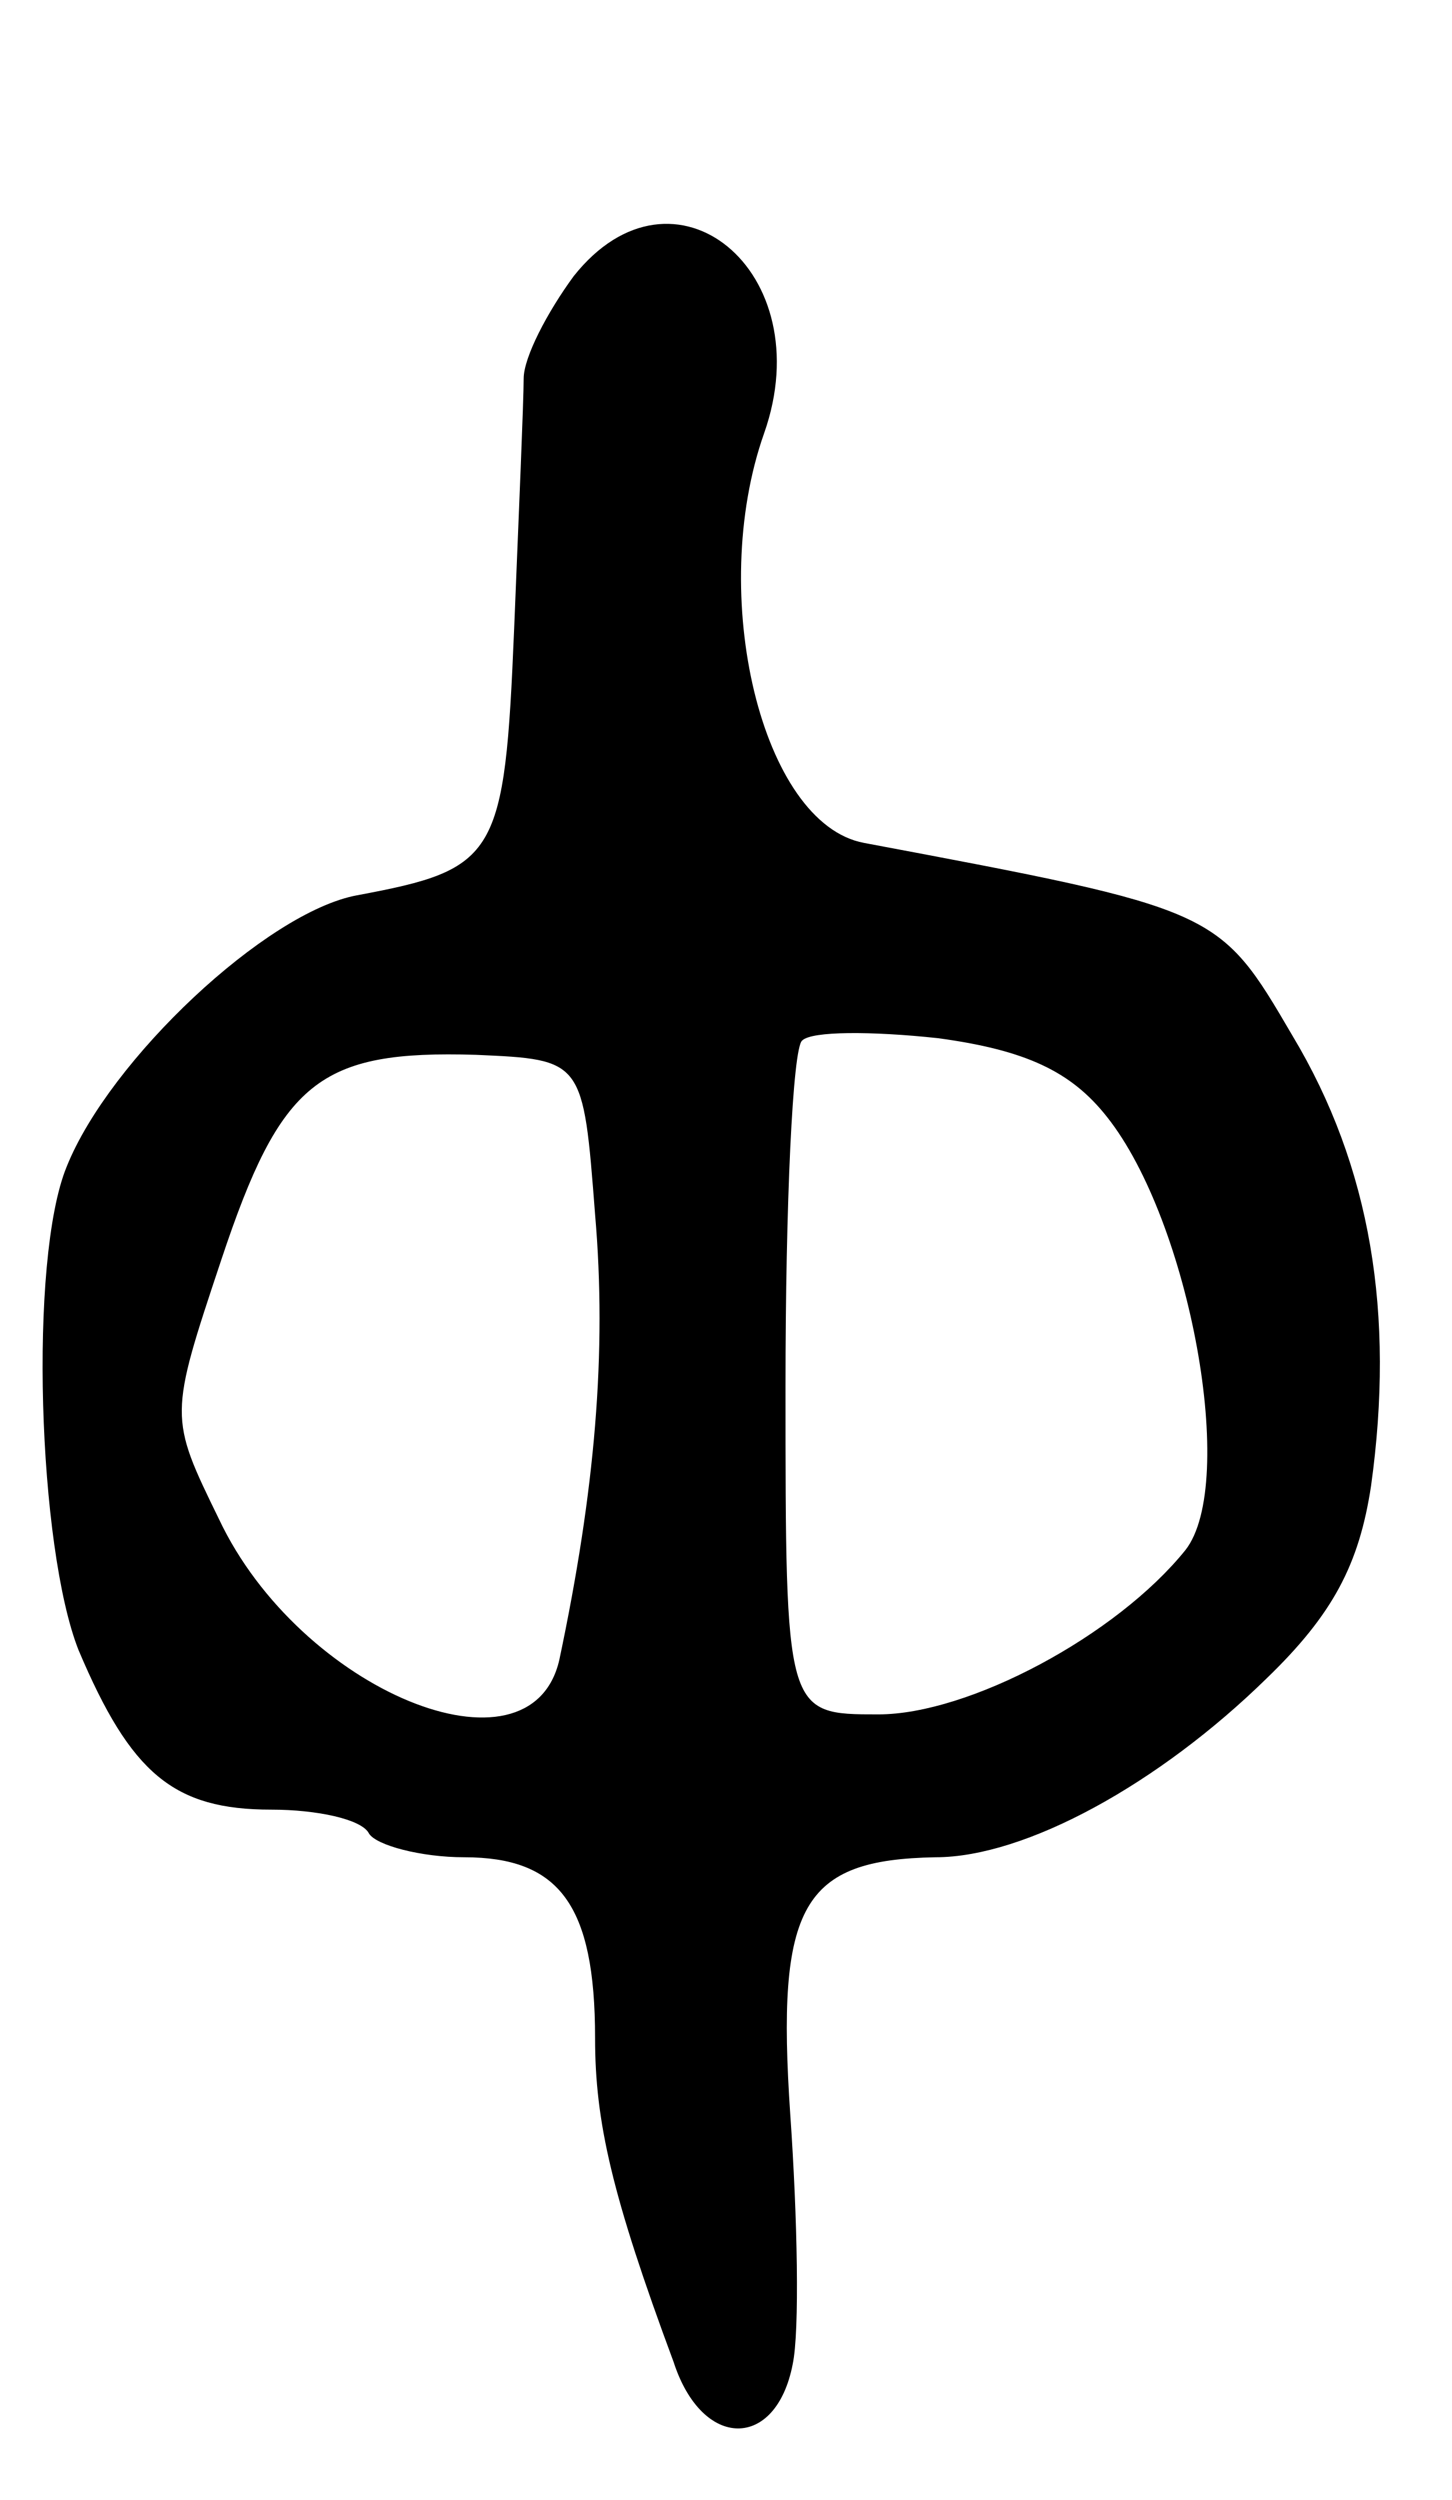 <svg version="1.0" xmlns="http://www.w3.org/2000/svg"
 width="61pt" height="105pt" viewBox="0 0 61 105"
 preserveAspectRatio="xMidYMid meet">
<g transform="translate(0,105) scale(0.1,-0.1)"
fill="#000000" stroke="none">
<path d="M241 934 c-11 -15 -21 -34 -21 -43 0 -9 -2 -56 -4 -105 -4 -96 -7
-101 -66 -112 -38 -7 -104 -69 -122 -114 -16 -39 -12 -160 5 -203 22 -52 40
-67 81 -67 19 0 38 -4 41 -10 3 -5 22 -10 40 -10 40 0 55 -20 55 -76 0 -35 7
-66 33 -136 12 -37 43 -37 50 -1 3 14 2 62 -1 105 -6 88 5 107 61 108 38 0 94
31 139 75 28 27 39 48 44 81 10 72 0 134 -33 189 -31 53 -31 53 -180 81 -43 8
-66 104 -42 172 24 68 -38 119 -80 66z m224 -353 c35 -44 55 -154 33 -182 -29
-36 -91 -69 -129 -69 -39 0 -39 0 -39 138 0 76 3 142 7 145 4 4 29 4 57 1 37
-5 56 -14 71 -33z m-215 -41 c5 -58 0 -116 -15 -187 -12 -53 -109 -13 -143 59
-21 43 -21 43 1 109 25 75 41 88 107 86 45 -2 45 -2 50 -67z"/>
</g>
</svg>
